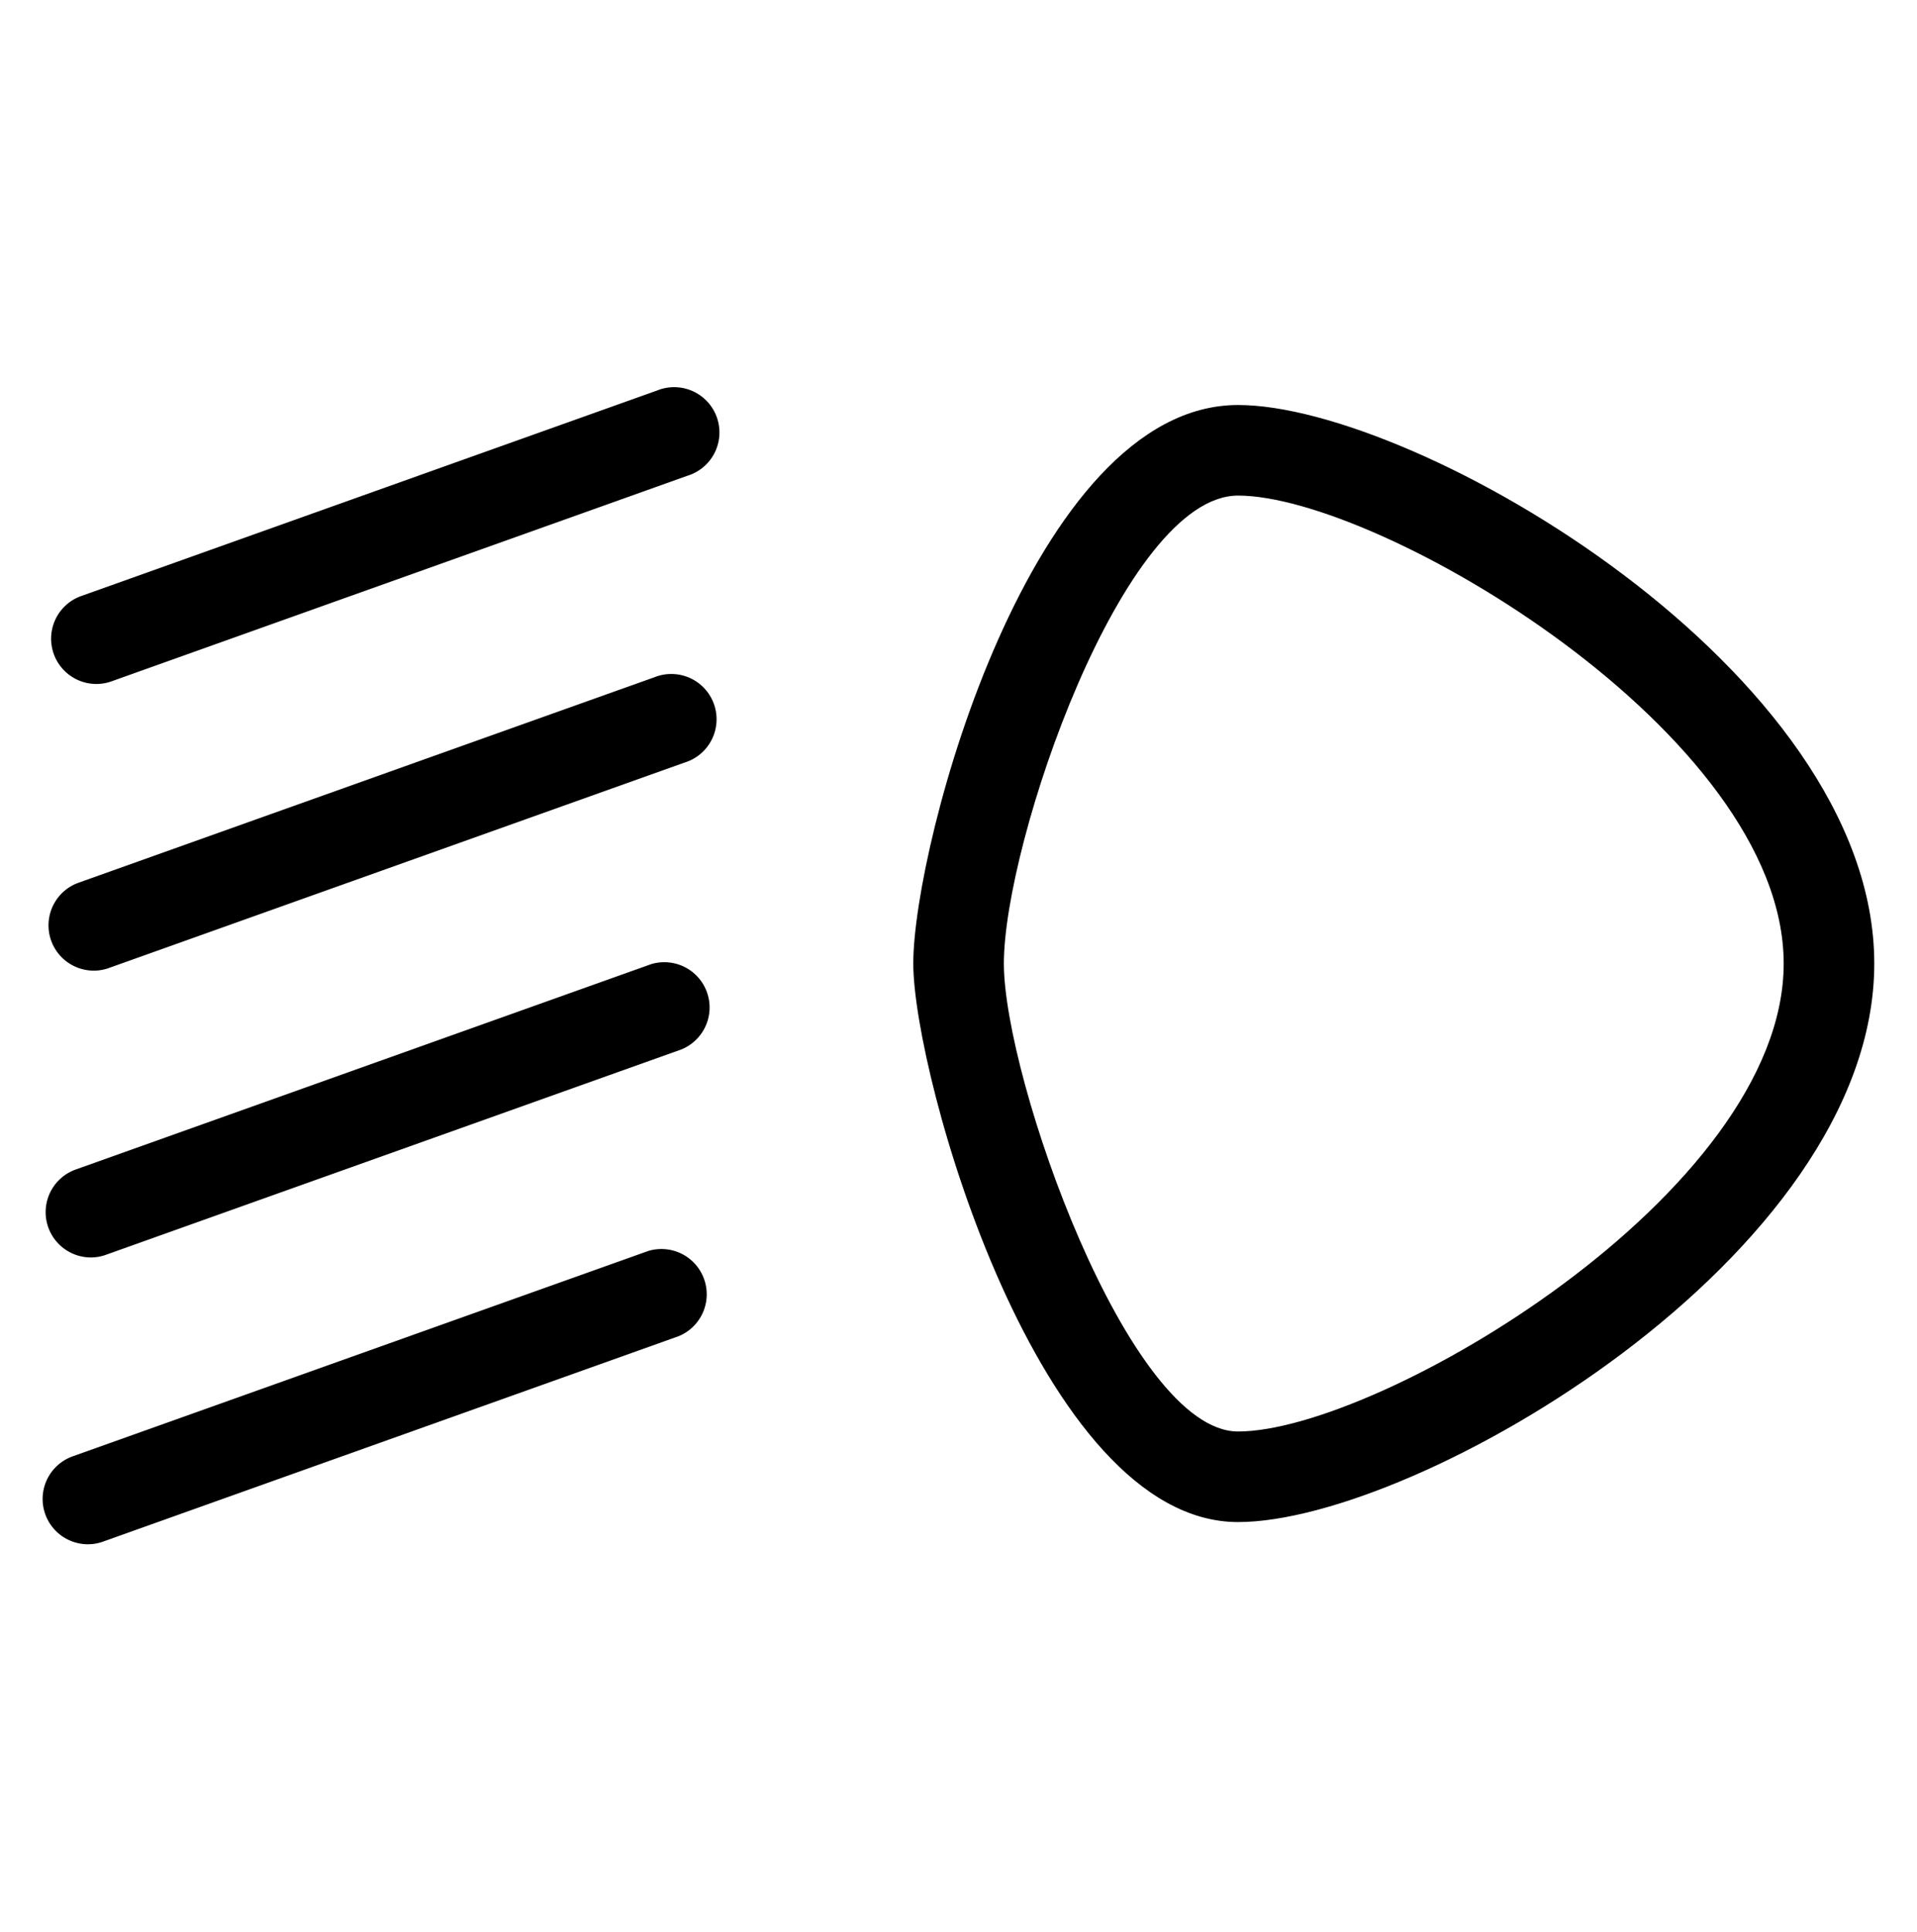 <svg xmlns="http://www.w3.org/2000/svg" viewBox="0 0 126.97 128">
	<title>beam_low</title>
	<g id="beam_low">
		<g id="Export-4" data-name="Export">
			<path
				d="M82,100.83c-13.18,0-21.51-29.6-21.51-37,0-7.92,7.83-37,21.51-37,11.8,0,42.14,17.59,42.14,37S93.83,100.83,82,100.83Zm0-68c-7.62,0-15.51,23-15.51,31,0,7.55,8.24,31,15.51,31,9.3,0,36.14-15.76,36.14-31S91.33,32.83,82,32.83Z" />
			<path d="M5.8,102.3a3,3,0,0,1-1-5.82L42.94,82.87a3,3,0,0,1,2,5.65L6.81,102.13A2.94,2.94,0,0,1,5.8,102.3Z" />
			<path d="M6,83.3a3,3,0,0,1-1-5.82L43.13,63.87a3,3,0,0,1,2,5.65L7,83.13A2.92,2.92,0,0,1,6,83.3Z" />
			<path d="M6.19,64.3a3,3,0,0,1-1-5.82L43.33,44.87a3,3,0,1,1,2,5.65L7.2,64.13A2.94,2.94,0,0,1,6.19,64.3Z" />
			<path d="M6.39,45.31a3,3,0,0,1-1-5.83L43.52,25.87a3,3,0,1,1,2,5.65L7.4,45.13A3,3,0,0,1,6.39,45.31Z" />
		</g>
	</g>
</svg>